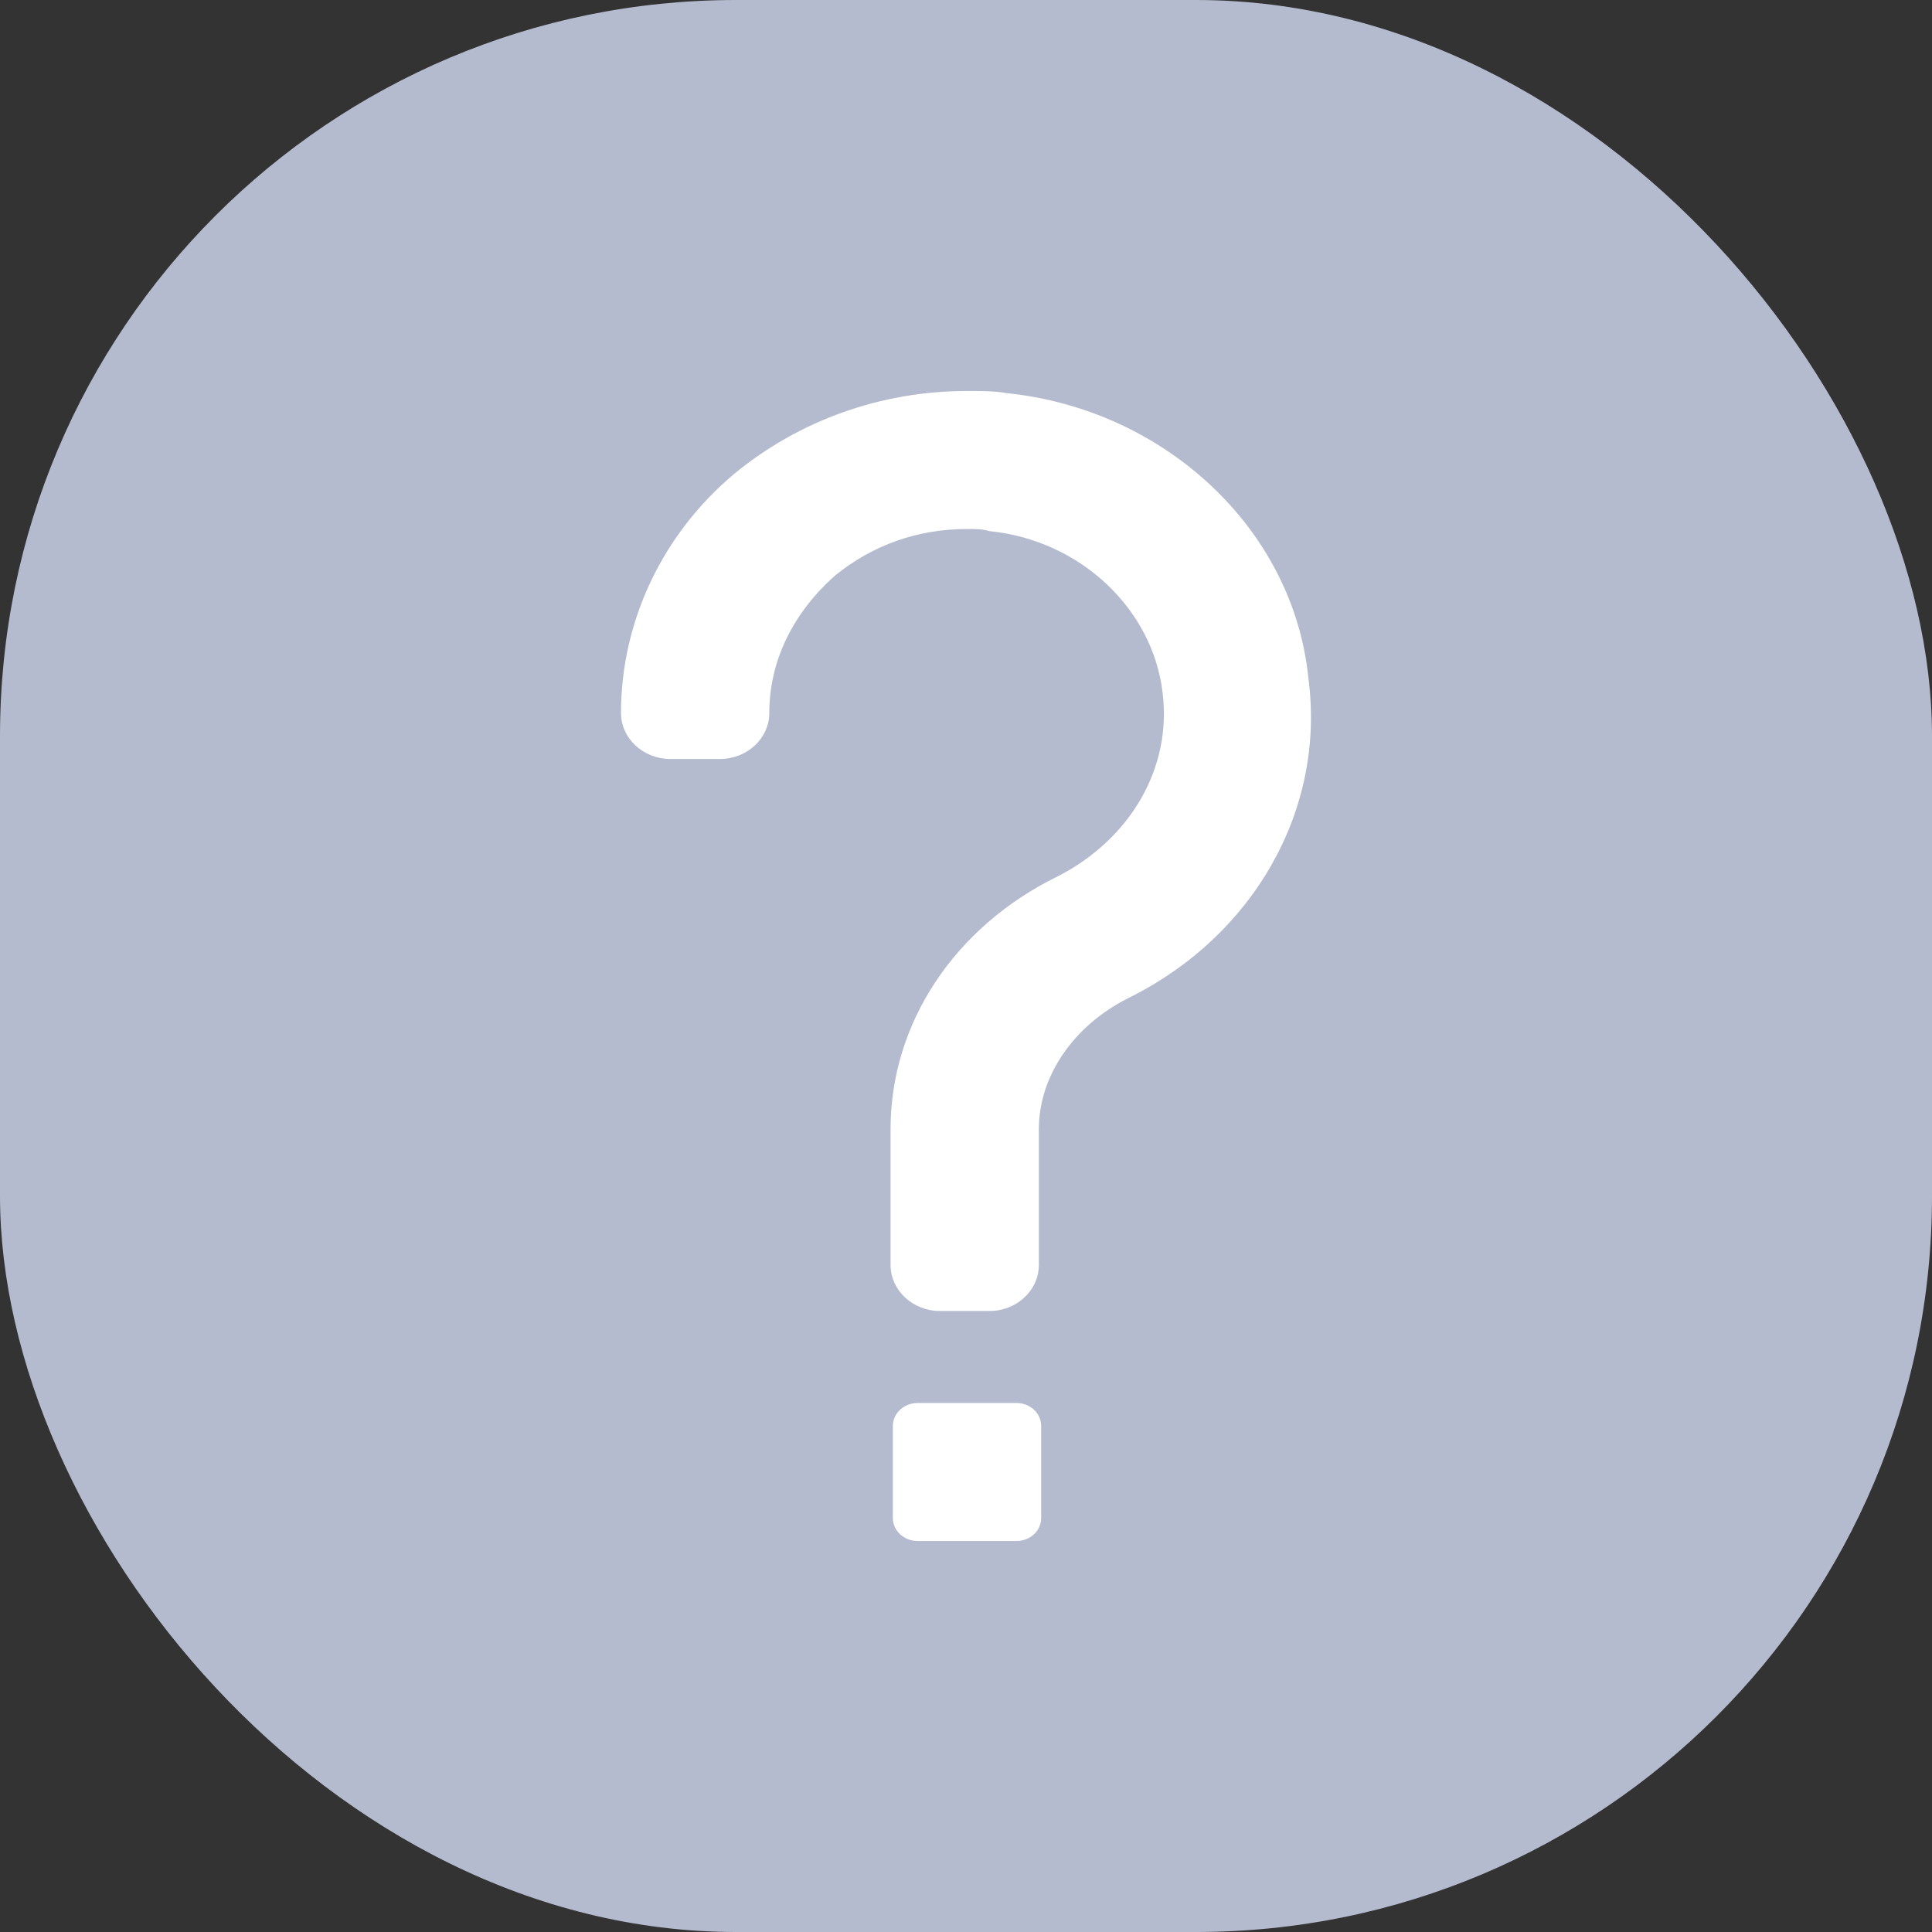<svg width="21" height="21" viewBox="0 0 21 21" fill="none" xmlns="http://www.w3.org/2000/svg">
<rect x="0" y="0" width="21" height="21" fill="#333333" stroke="none"/>
<rect width="21" height="21" rx="8" fill="#B5BBCF"/>
<path d="M10.511 4.25C9.571 4.25 8.683 4.573 7.984 5.148C7.205 5.799 6.75 6.75 6.75 7.75C6.75 8.025 6.991 8.25 7.287 8.25H7.825C8.121 8.25 8.362 8.025 8.362 7.75C8.362 7.175 8.628 6.65 9.084 6.25C9.487 5.925 9.974 5.75 10.511 5.75C10.592 5.75 10.674 5.748 10.755 5.773C11.749 5.873 12.528 6.623 12.636 7.523C12.743 8.349 12.281 9.123 11.502 9.523C10.374 10.073 9.68 11.123 9.68 12.273V13.75C9.68 14.025 9.922 14.25 10.217 14.25H10.755C11.051 14.25 11.292 14.025 11.292 13.75V12.273C11.292 11.698 11.667 11.151 12.258 10.852C13.628 10.177 14.41 8.8 14.222 7.375C14.061 5.75 12.659 4.448 10.94 4.273C10.805 4.248 10.646 4.25 10.511 4.25ZM9.974 15.25C9.826 15.25 9.705 15.361 9.705 15.5V16.5C9.705 16.639 9.826 16.75 9.974 16.75H11.049C11.198 16.75 11.317 16.639 11.317 16.5V15.5C11.317 15.361 11.198 15.25 11.049 15.25H9.974Z" fill="white"/>
</svg>
